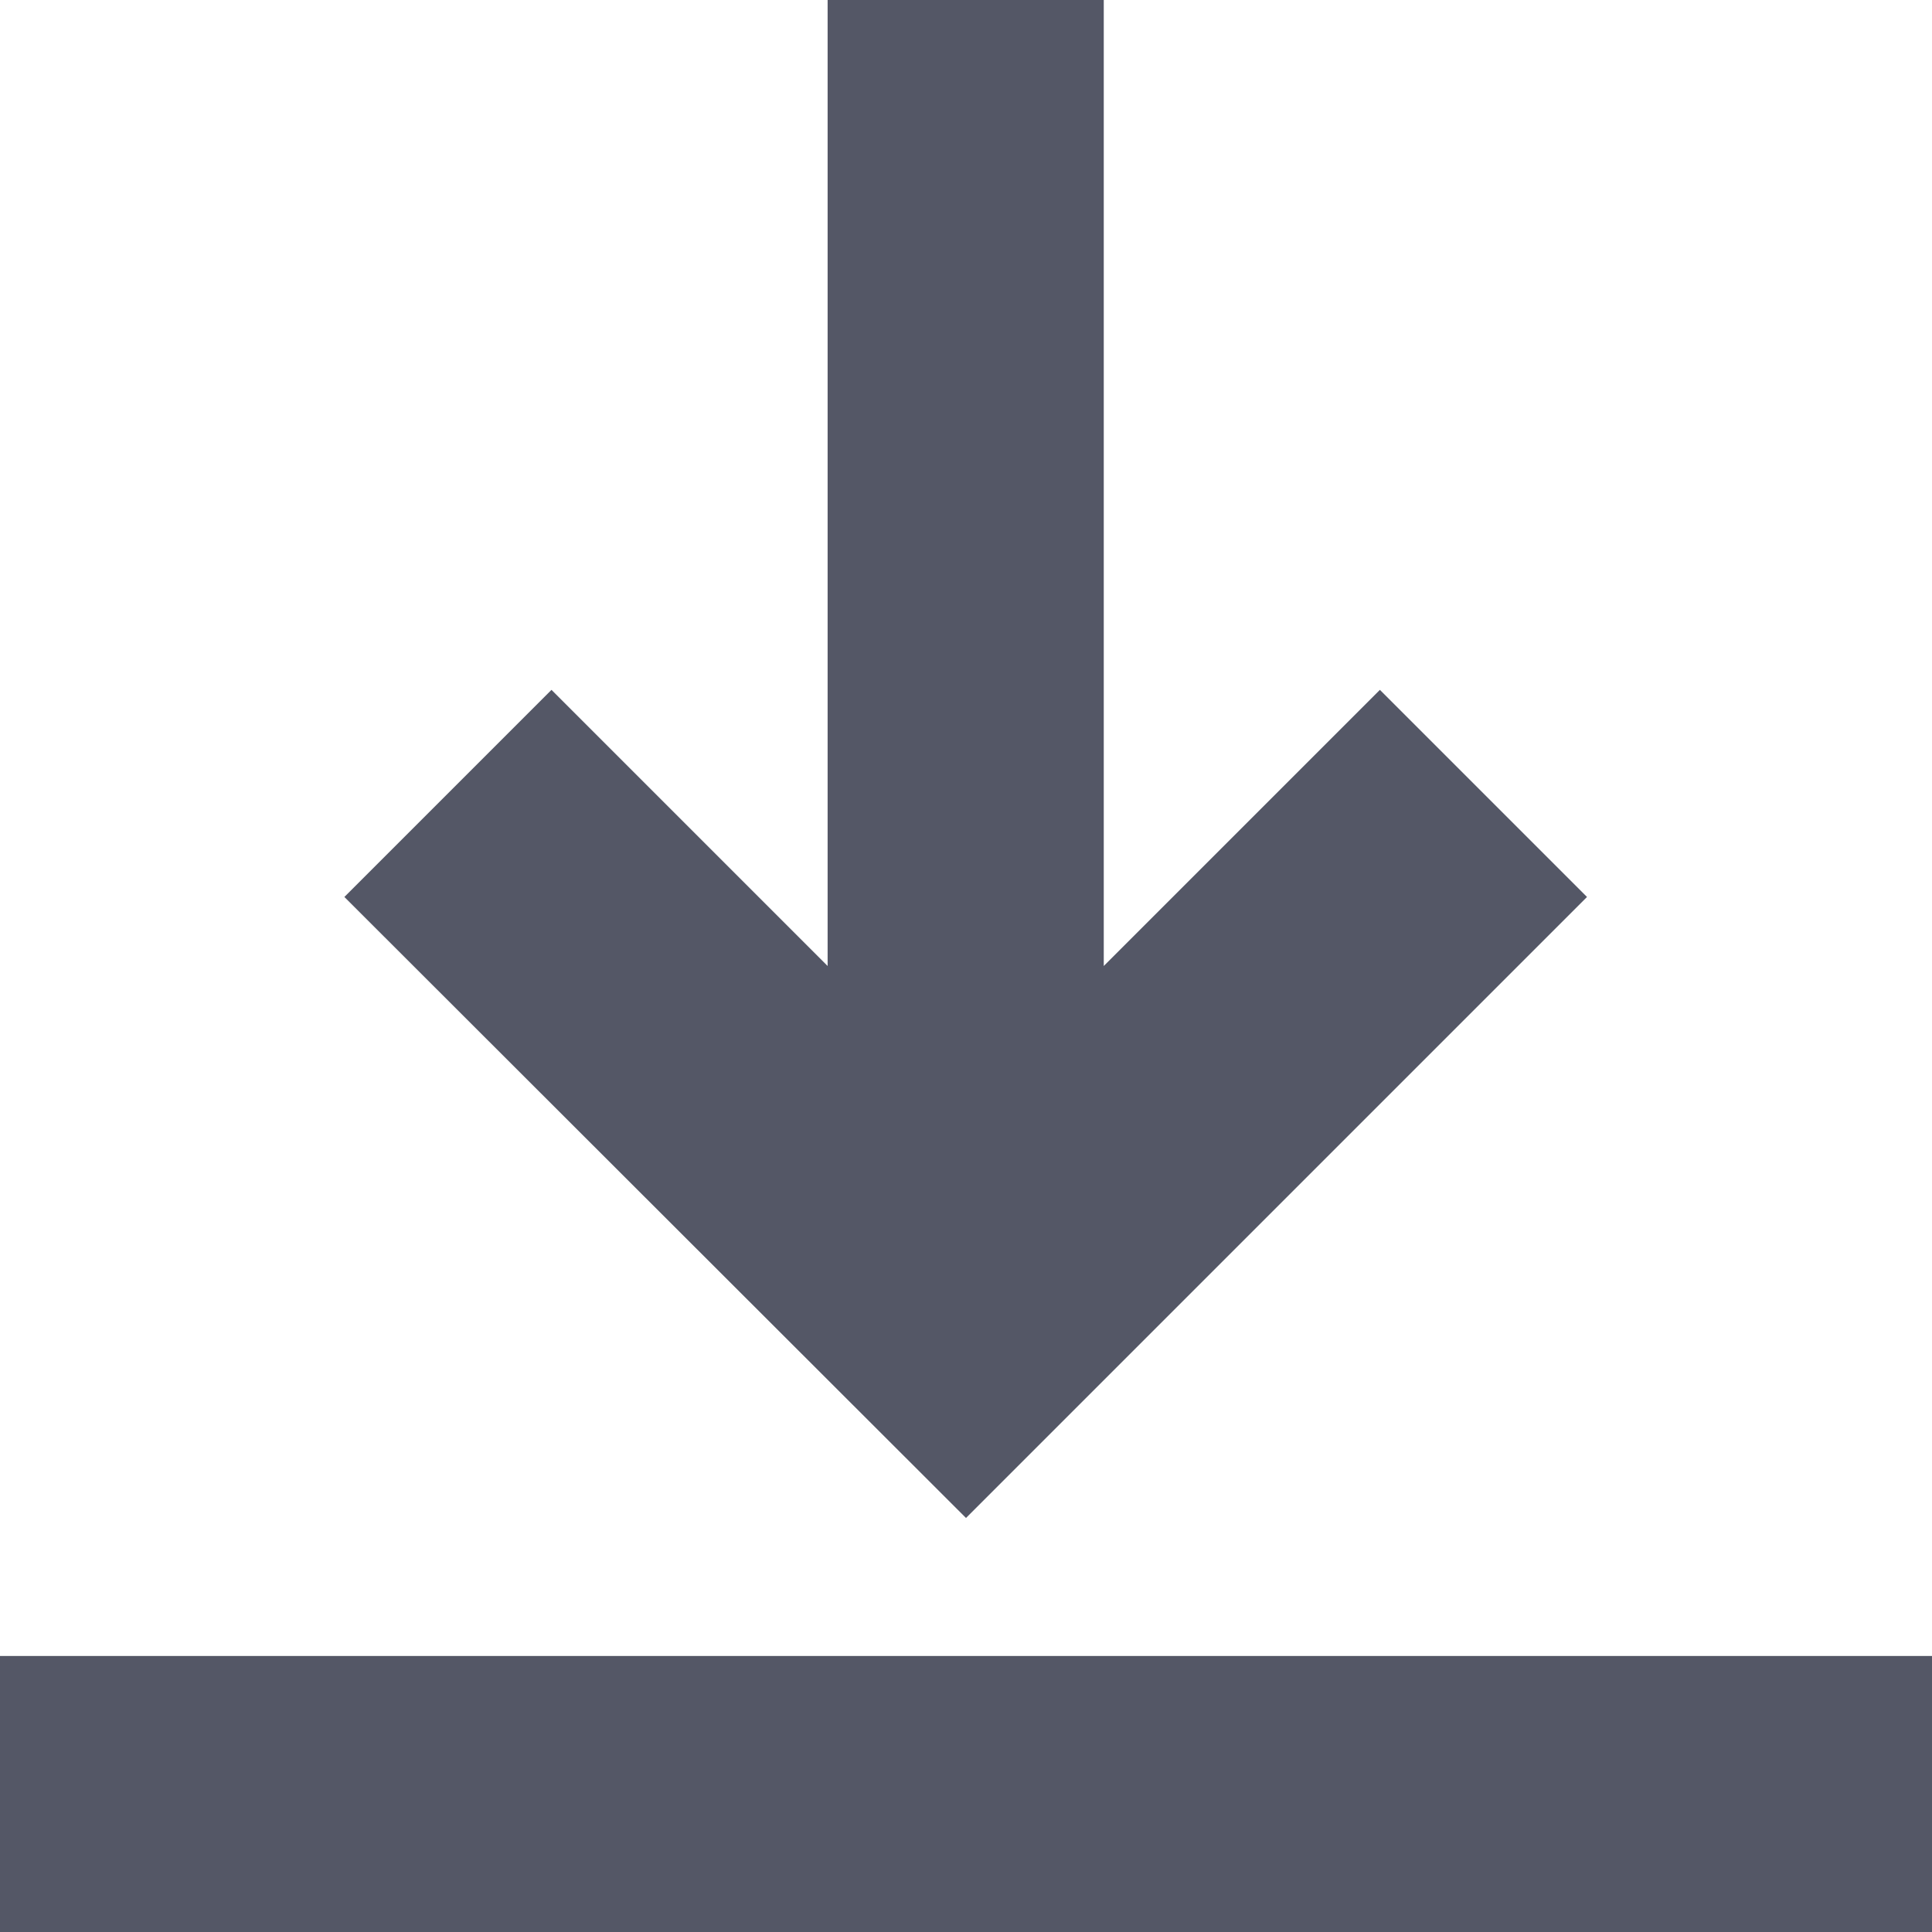 <svg id="down-arrow" xmlns="http://www.w3.org/2000/svg" width="50.374" height="50.374" viewBox="0 0 50.374 50.374">
  <path id="Path_436" data-name="Path 436" d="M96.749,39.579l16.192-16.192-5.4-5.4-7.2,7.2V0h-7.2V25.187l-7.2-7.2-5.4,5.4Z" transform="translate(-71.562)" fill="#545766"/>
  <path id="Path_437" data-name="Path 437" d="M0,386.667H50.374v7.2H0Z" transform="translate(0 -343.49)" fill="#545766"/>
</svg>
